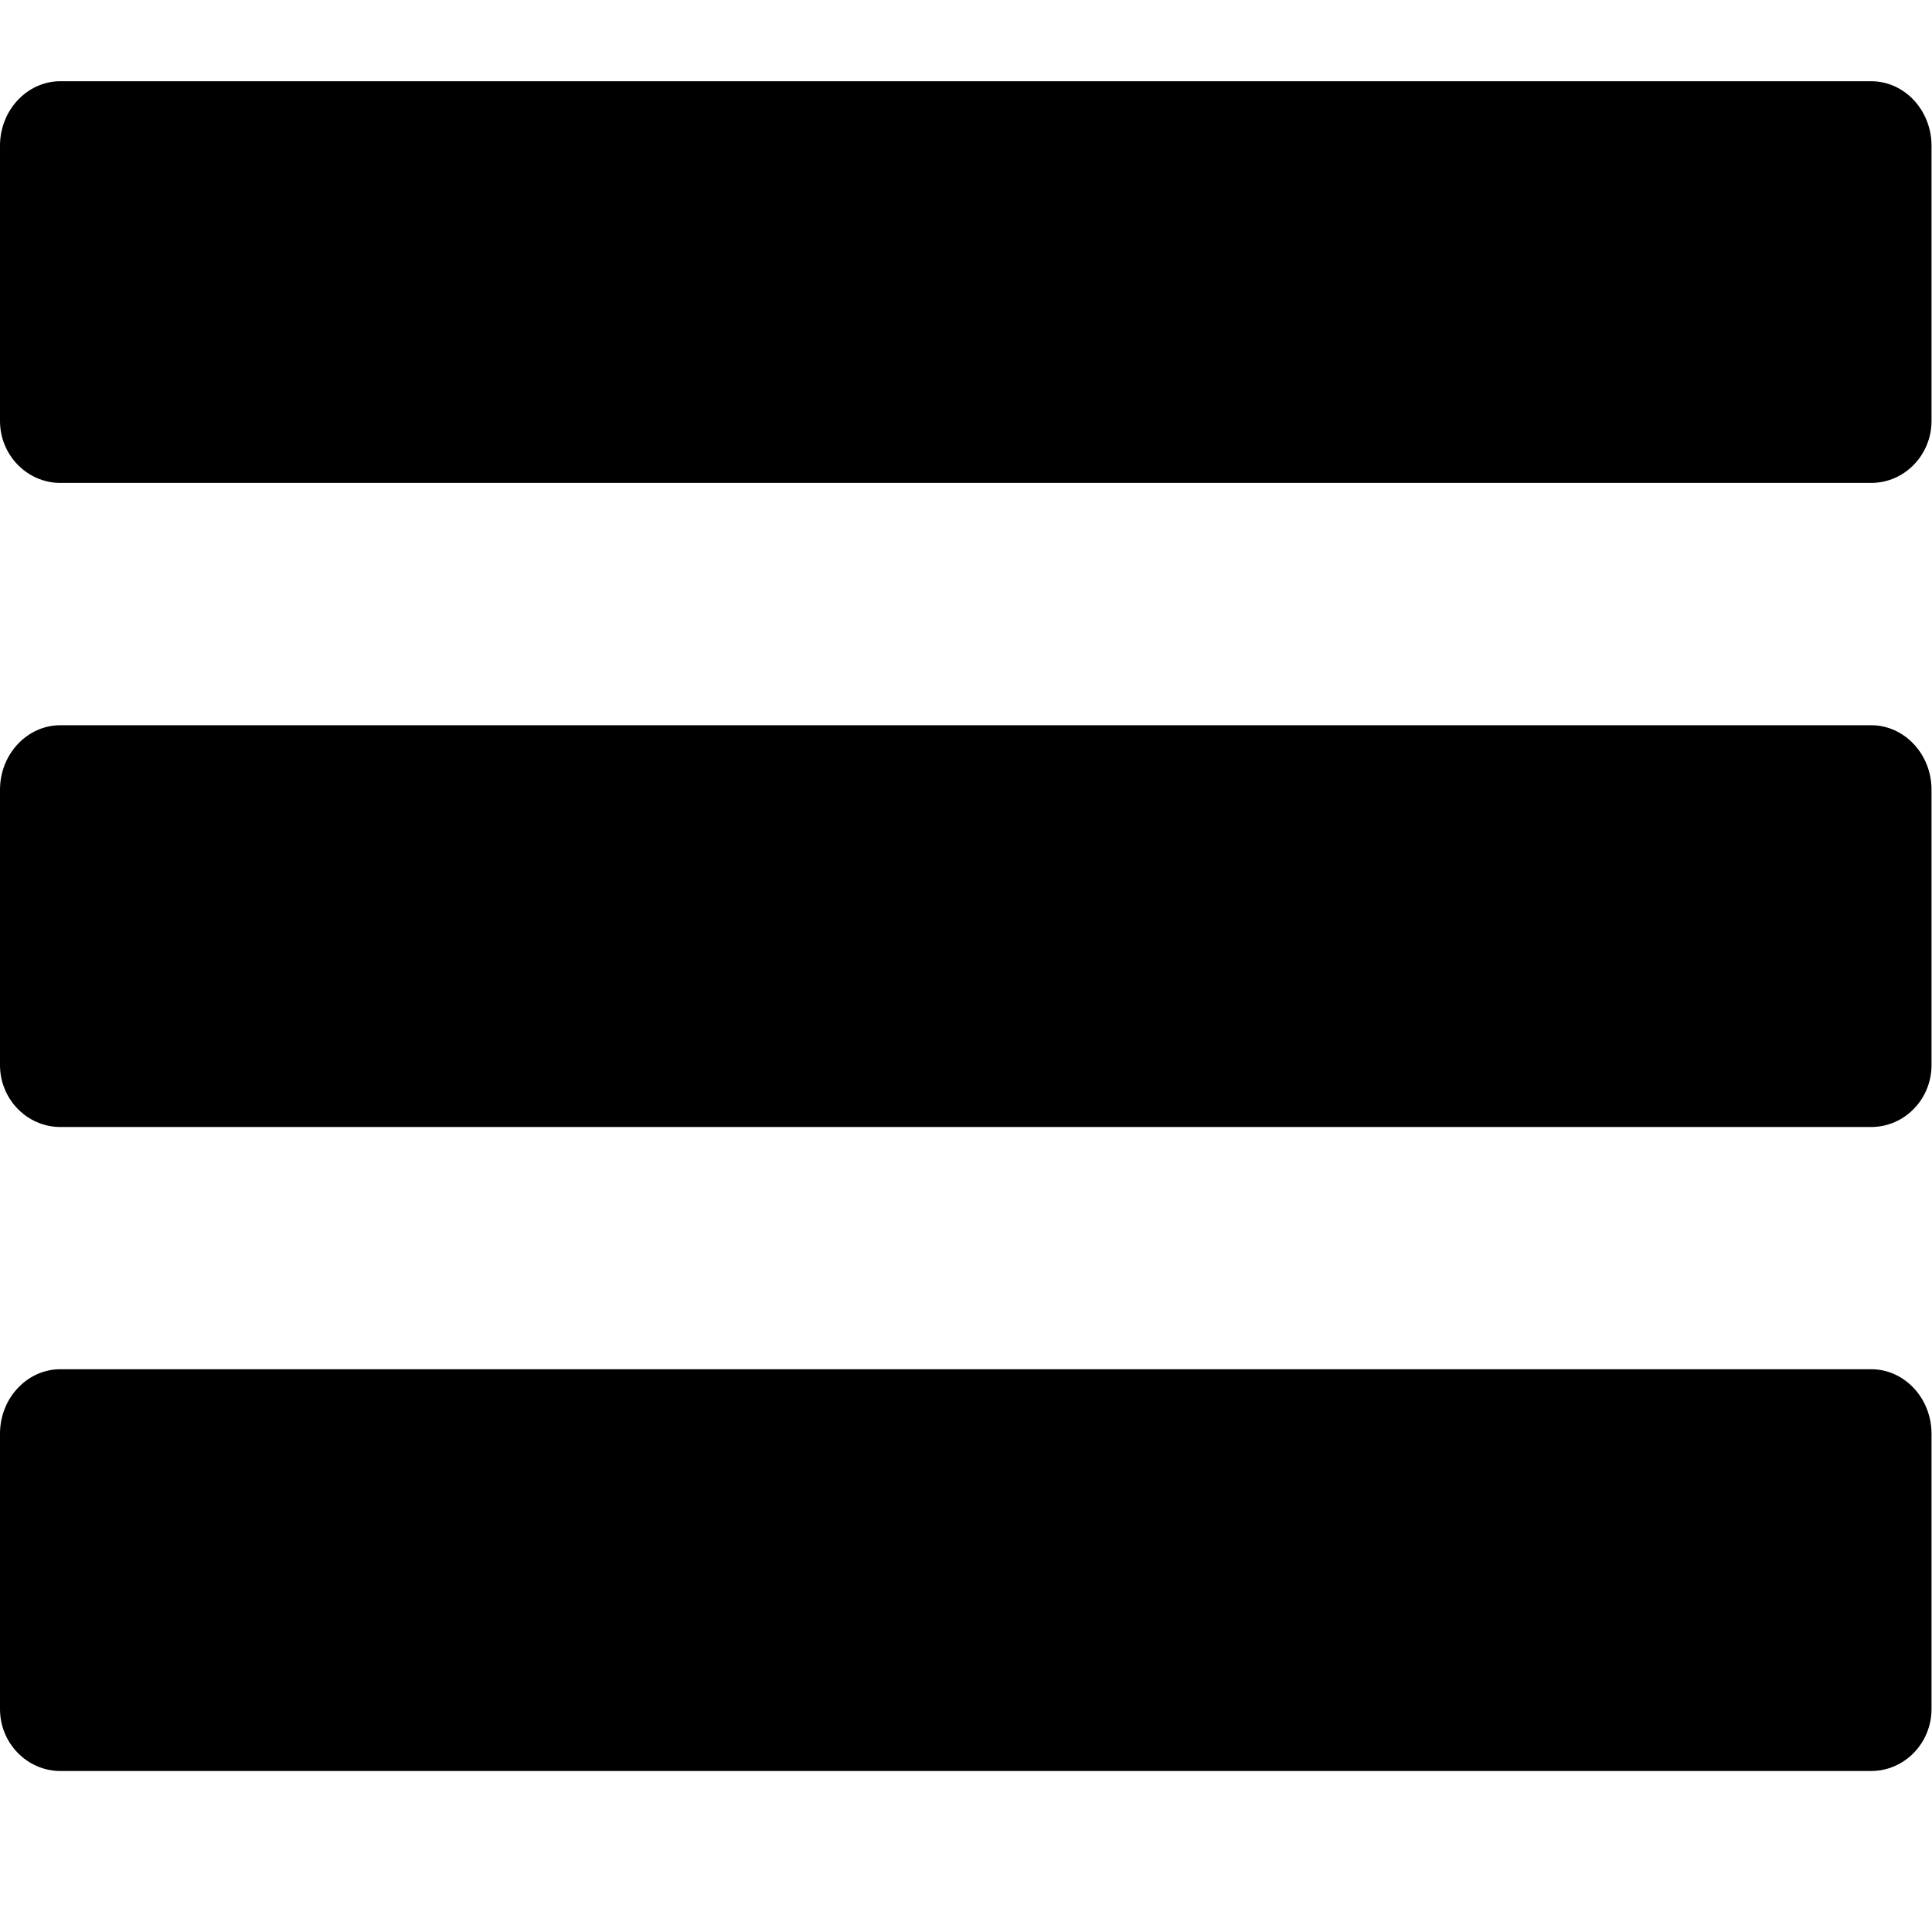 <?xml version="1.0" ?>
<svg enable-background="new 0 0 24 24" height="24px" version="1.1" viewBox="0 0 24 24" width="24px" xml:space="preserve" xmlns="http://www.w3.org/2000/svg" xmlns:xlink="http://www.w3.org/1999/xlink">
<path stroke="transparent"
  d="M23.244,17.009H0.75c-0.413,0-0.75,0.36-0.75,0.801v3.421C0,21.654,0.337,22,0.75,22h22.494c0.414,0,0.75-0.346,0.75-0.77
  V17.81C23.994,17.369,23.658,17.009,23.244,17.009z M23.244,9.009H0.75C0.337,9.009,0,9.369,0,9.81v3.421
  c0,0.424,0.337,0.769,0.75,0.769h22.494c0.414,0,0.75-0.345,0.75-0.769V9.81C23.994,9.369,23.658,9.009,23.244,9.009z
  M23.244,1.009H0.75C0.337,1.009,0,1.369,0,1.81V5.23c0,0.423,0.337,0.769,0.75,0.769h22.494c0.414,0,0.75-0.346,0.75-0.769V1.81
  C23.994,1.369,23.658,1.009,23.244,1.009z"/>
</svg>